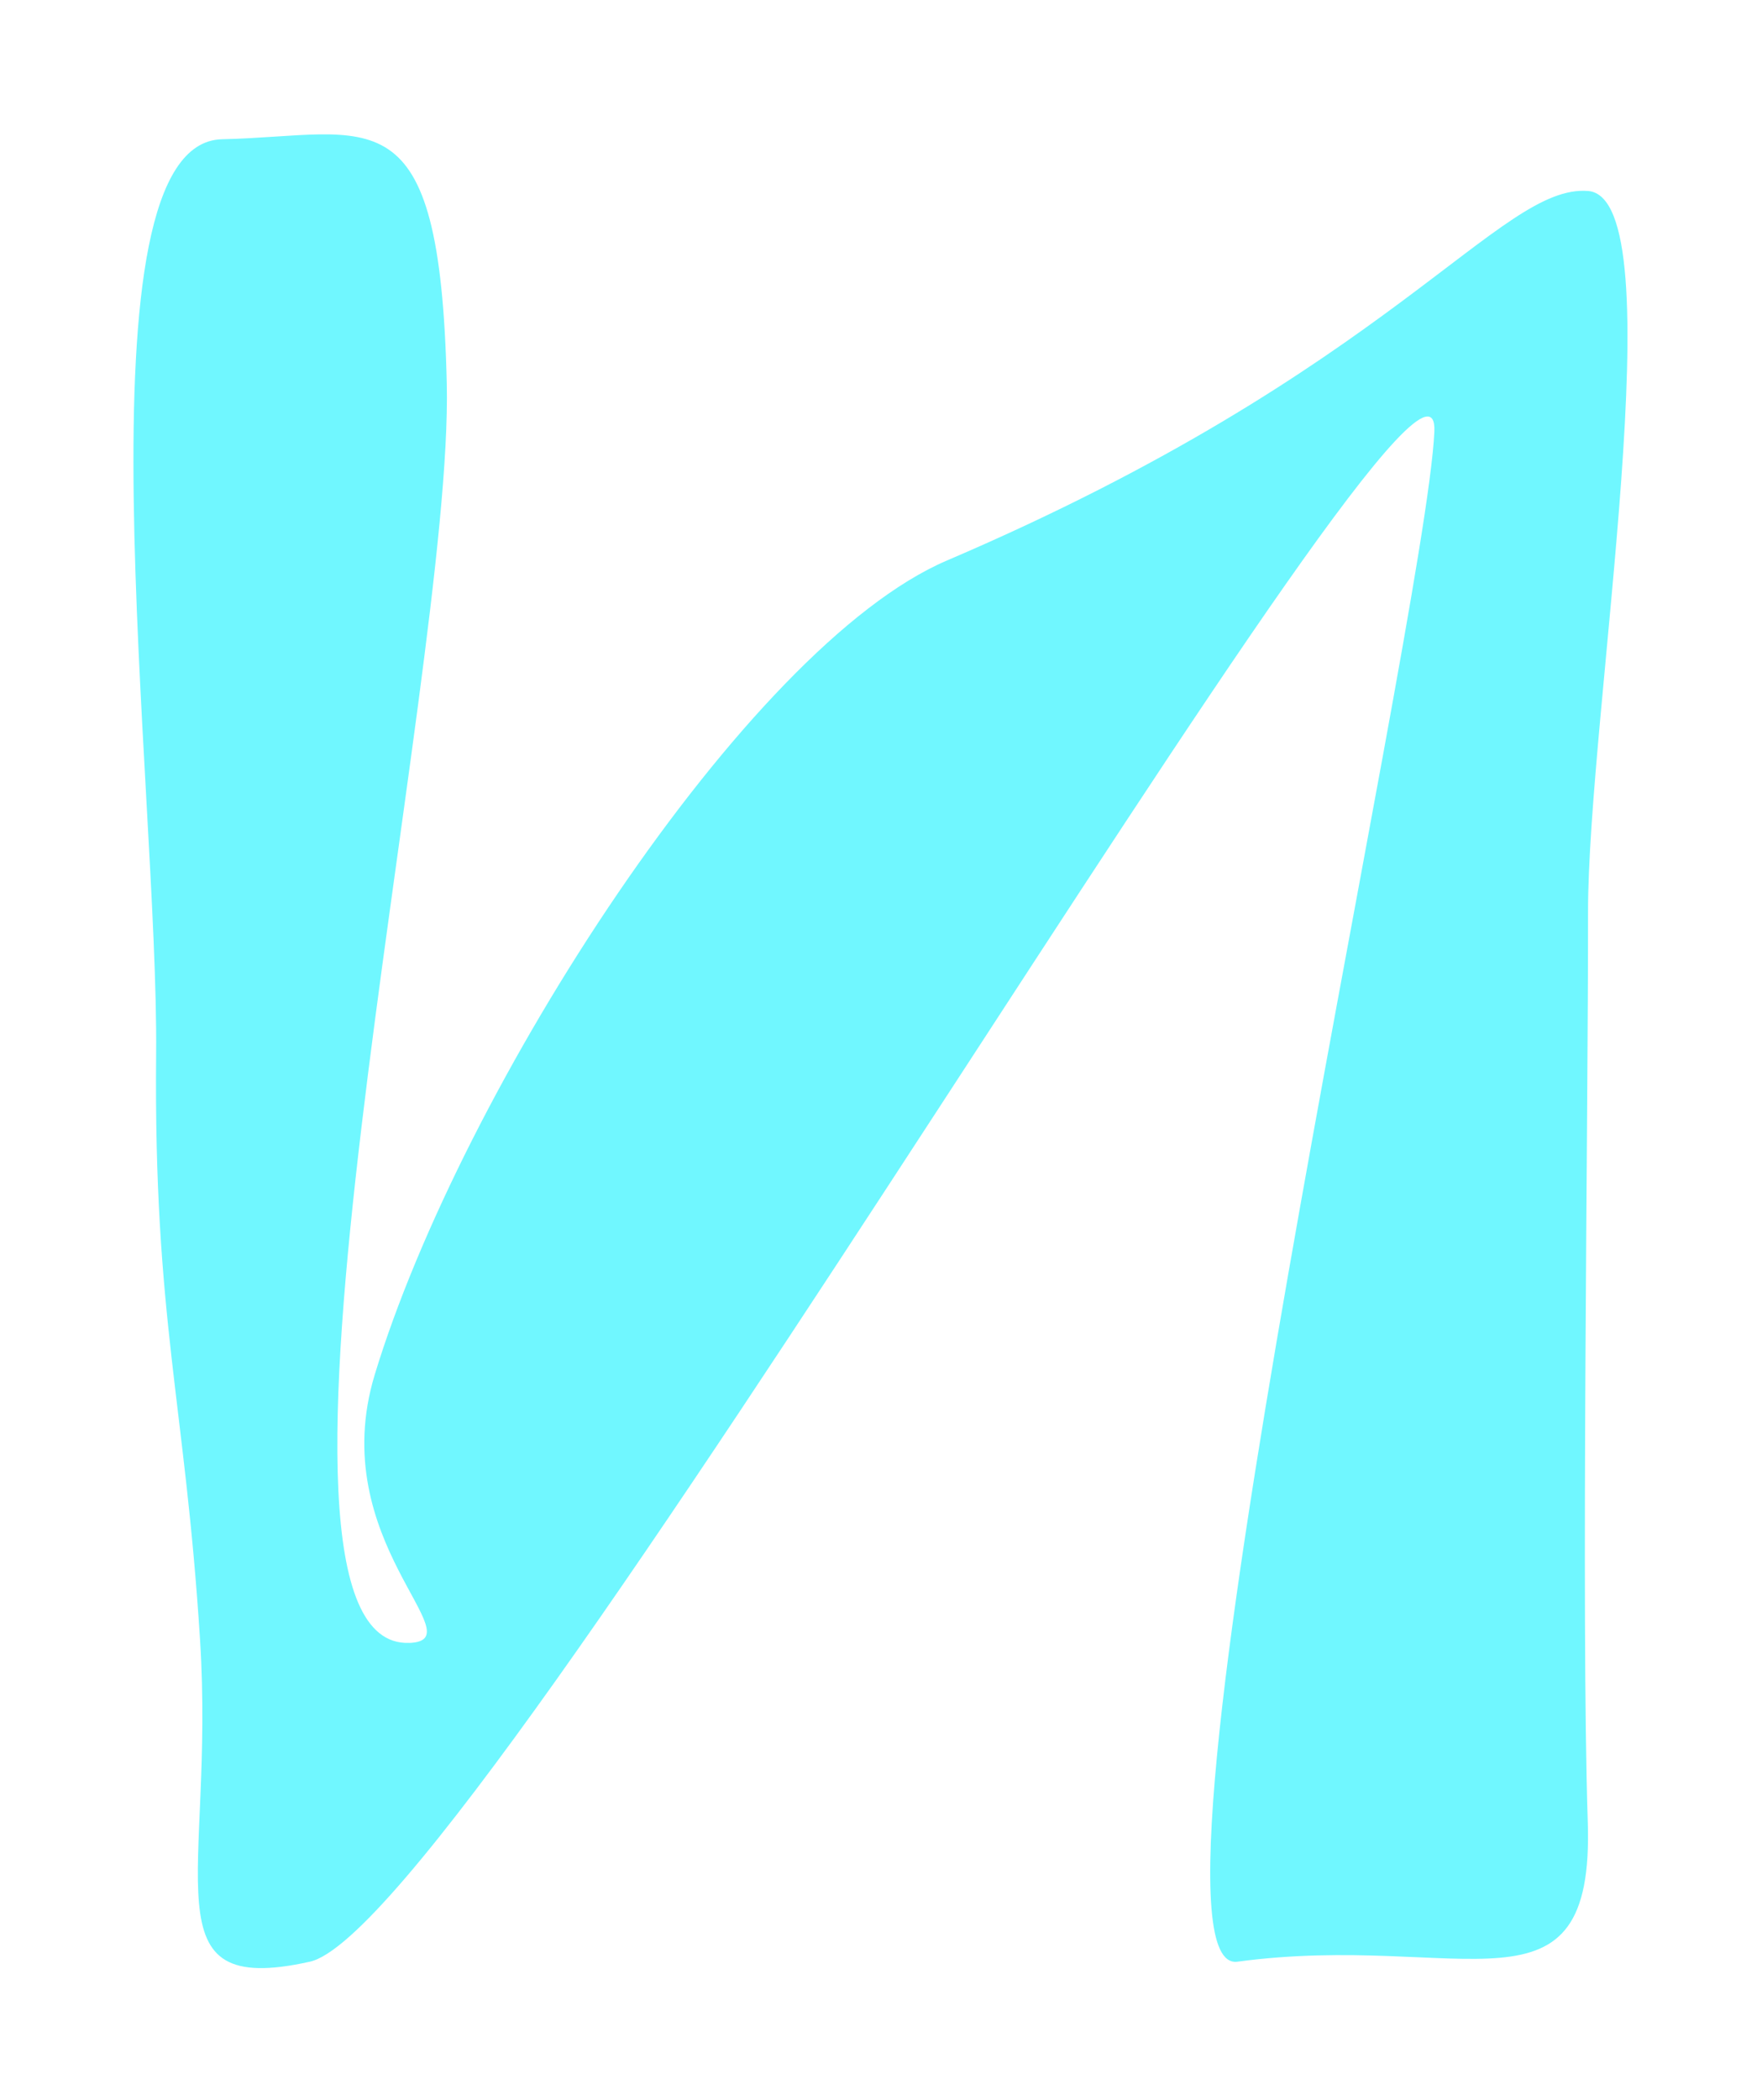 <svg width="256" height="305" viewBox="0 0 256 305" fill="none" xmlns="http://www.w3.org/2000/svg">
<g filter="url(#filter0_f_510_287)">
<path d="M59.452 238.649C32.713 239.645 65.901 98.701 64.912 55.716C63.916 12.739 54.075 19.735 32.256 20.229C10.438 20.731 23.051 114.587 22.684 153.13C22.325 191.673 26.894 203.791 29.066 238.215C31.238 272.638 21.171 290.277 45.019 284.959C68.867 279.641 209.677 34.812 208.396 62.719C207.116 90.626 162.558 287.281 179.785 284.959C212.576 280.54 231.675 294.636 230.686 264.647C229.698 234.657 230.761 161.428 230.724 132.57C230.686 103.711 243.636 28.745 230.724 27.741C217.811 26.738 202.397 53.724 137.594 81.414C108.429 93.877 67.002 158.358 54.449 199.672C47.101 223.857 69.316 238.29 59.445 238.657L59.452 238.649Z" fill="#70F7FF"/>
</g>
<defs>
<filter id="filter0_f_510_287" x="0.663" y="0.792" width="254.516" height="303.825" filterUnits="userSpaceOnUse" color-interpolation-filters="sRGB">
<feFlood flood-opacity="0" result="BackgroundImageFix"/>
<feBlend mode="normal" in="SourceGraphic" in2="BackgroundImageFix" result="shape"/>
<feGaussianBlur stdDeviation="9.362" result="effect1_foregroundBlur_510_287"/>
</filter>
</defs>
</svg>
